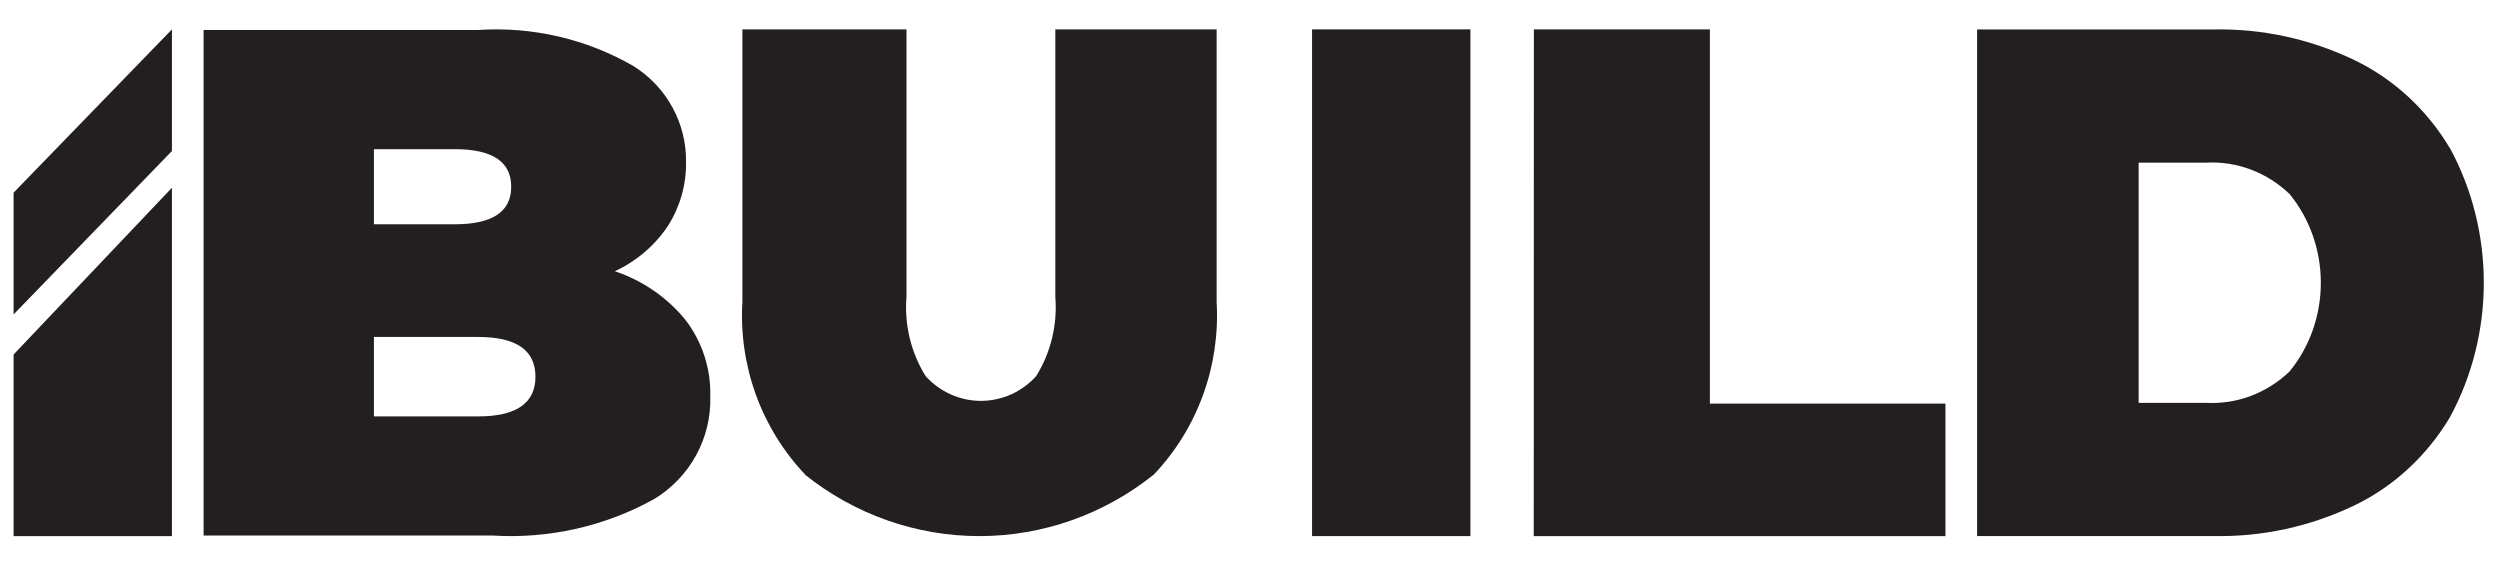 <svg width="84" height="19" viewBox="0 0 84 19" fill="none" xmlns="http://www.w3.org/2000/svg">
<path d="M49.406 0.987H44.085V18.013H49.406V0.987Z" fill="#231F20"/>
<path d="M23.024 10.739C22.408 9.988 21.588 9.424 20.659 9.113C21.387 8.776 22.006 8.247 22.447 7.584C22.852 6.944 23.062 6.203 23.051 5.449C23.061 4.808 22.904 4.174 22.595 3.609C22.287 3.044 21.836 2.566 21.286 2.221C19.71 1.311 17.892 0.887 16.068 1.007H6.841V17.995H16.562C18.454 18.109 20.339 17.681 21.989 16.763C22.583 16.4 23.069 15.889 23.398 15.282C23.727 14.675 23.888 13.993 23.865 13.306C23.888 12.381 23.592 11.476 23.024 10.739ZM12.564 5.012H15.277C16.544 5.012 17.177 5.433 17.177 6.274C17.177 7.116 16.544 7.536 15.277 7.536H12.564V5.012ZM16.066 13.991H12.564V11.322H16.066C17.349 11.322 17.991 11.767 17.991 12.657C17.991 13.546 17.349 13.991 16.066 13.991Z" fill="#231F20"/>
<path d="M27.052 15.944C26.326 15.178 25.763 14.267 25.4 13.268C25.037 12.27 24.882 11.205 24.944 10.142V0.987H30.458V9.973C30.382 10.909 30.608 11.844 31.101 12.637C31.337 12.899 31.624 13.108 31.944 13.252C32.263 13.395 32.609 13.469 32.958 13.469C33.308 13.469 33.653 13.395 33.973 13.252C34.293 13.108 34.58 12.899 34.816 12.637C35.308 11.844 35.534 10.909 35.459 9.973V0.987H40.879V10.142C40.941 11.205 40.786 12.27 40.423 13.268C40.06 14.267 39.497 15.178 38.77 15.944C37.099 17.284 35.034 18.013 32.906 18.013C30.779 18.013 28.713 17.284 27.042 15.944H27.052Z" fill="#231F20"/>
<path d="M51.538 0.987H57.452V13.561H65.367V18.013H51.534L51.538 0.987Z" fill="#231F20"/>
<path d="M82.316 4.978C81.544 3.686 80.433 2.659 79.119 2.024C77.628 1.308 76.005 0.955 74.368 0.99H66.431V18.011H74.368C76.005 18.046 77.628 17.692 79.119 16.977C80.433 16.341 81.544 15.315 82.316 14.022C83.063 12.645 83.456 11.085 83.456 9.497C83.456 7.909 83.063 6.349 82.316 4.971V4.978ZM76.932 12.478C76.555 12.84 76.114 13.119 75.634 13.301C75.155 13.482 74.646 13.562 74.137 13.536H71.859V5.465H74.137C74.646 5.438 75.155 5.518 75.634 5.699C76.114 5.881 76.555 6.16 76.932 6.522C77.608 7.35 77.98 8.407 77.98 9.501C77.98 10.594 77.608 11.65 76.932 12.478Z" fill="#231F20"/>
<path d="M0.457 6.473V10.564L5.777 5.074V0.987L0.457 6.473Z" fill="#231F20"/>
<path d="M5.777 18.013V6.308L0.457 11.911V18.013H5.777Z" fill="#231F20"/>
</svg>
